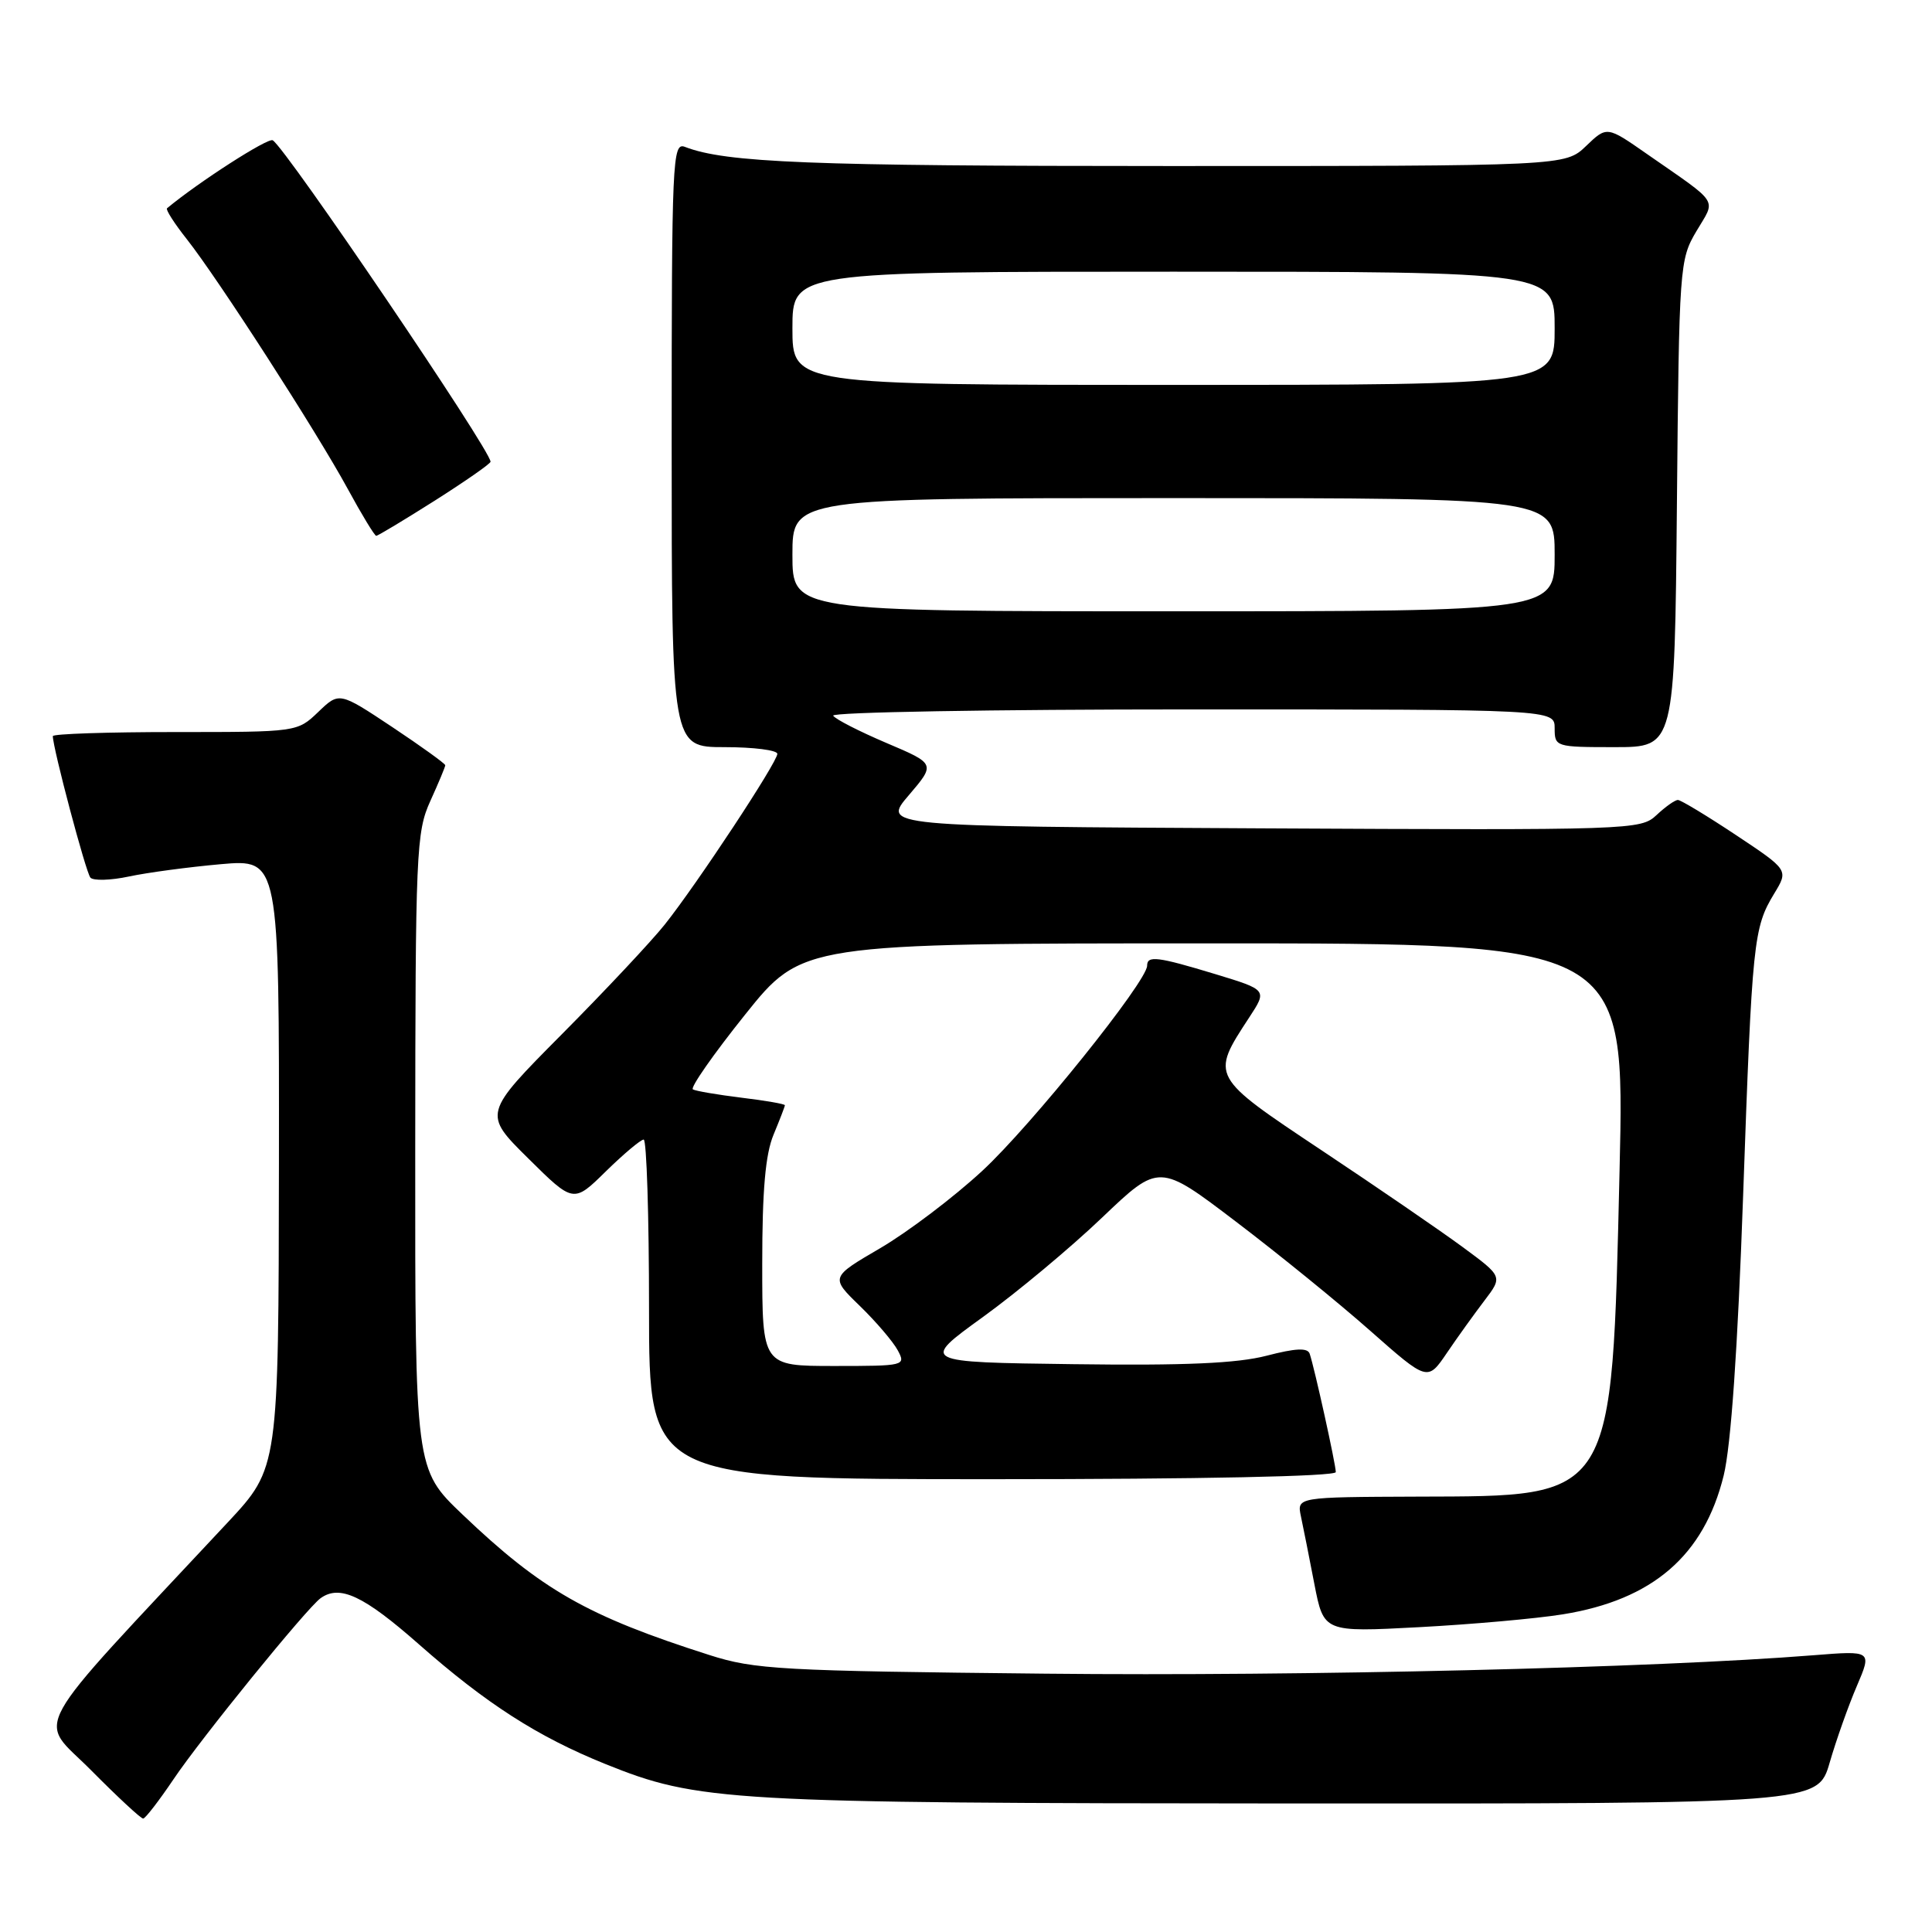 <?xml version="1.0" encoding="UTF-8" standalone="no"?>
<!DOCTYPE svg PUBLIC "-//W3C//DTD SVG 1.1//EN" "http://www.w3.org/Graphics/SVG/1.1/DTD/svg11.dtd" >
<svg xmlns="http://www.w3.org/2000/svg" xmlns:xlink="http://www.w3.org/1999/xlink" version="1.1" viewBox="0 0 256 256">
 <g >
 <path fill="currentColor"
d=" M 23.00 235.75 C 26.62 230.36 40.67 213.06 42.48 211.77 C 45.02 209.94 48.19 211.43 55.52 217.89 C 64.44 225.75 71.23 230.11 80.16 233.72 C 92.52 238.71 96.25 238.93 171.18 238.97 C 240.86 239.00 240.86 239.00 242.44 233.56 C 243.31 230.56 244.93 225.99 246.04 223.41 C 248.05 218.71 248.05 218.71 240.28 219.33 C 219.19 221.01 172.58 222.13 138.50 221.77 C 103.44 221.41 100.00 221.22 94.00 219.30 C 77.83 214.14 71.77 210.69 61.25 200.65 C 55.00 194.68 55.00 194.68 55.02 152.59 C 55.04 112.82 55.15 110.26 57.02 106.14 C 58.11 103.74 59.00 101.61 59.00 101.40 C 59.00 101.19 55.84 98.91 51.98 96.34 C 44.95 91.67 44.95 91.67 42.17 94.34 C 39.39 97.00 39.37 97.00 23.20 97.00 C 14.29 97.00 7.00 97.24 7.00 97.54 C 7.00 99.11 11.38 115.62 11.98 116.29 C 12.36 116.72 14.66 116.66 17.09 116.14 C 19.52 115.62 24.99 114.89 29.25 114.51 C 37.00 113.83 37.00 113.83 36.96 154.16 C 36.91 194.50 36.91 194.50 30.21 201.69 C 3.14 230.68 4.96 227.39 12.05 234.55 C 15.57 238.10 18.68 240.99 18.97 240.97 C 19.26 240.96 21.07 238.61 23.00 235.75 Z  M 207.07 213.91 C 218.99 211.99 225.79 206.12 228.40 195.50 C 229.36 191.56 230.25 178.86 230.97 158.50 C 232.17 124.58 232.34 122.94 235.10 118.39 C 236.99 115.28 236.99 115.28 230.01 110.64 C 226.17 108.09 222.71 106.00 222.33 106.00 C 221.94 106.00 220.67 106.90 219.49 108.01 C 217.40 109.97 216.24 110.01 167.12 109.76 C 116.88 109.50 116.88 109.50 120.43 105.36 C 123.97 101.21 123.97 101.21 117.44 98.44 C 113.85 96.91 110.68 95.29 110.40 94.83 C 110.11 94.37 131.51 94.00 157.94 94.00 C 206.00 94.00 206.00 94.00 206.00 96.50 C 206.00 98.96 206.14 99.00 213.95 99.00 C 221.90 99.00 221.90 99.00 222.20 66.75 C 222.49 35.23 222.55 34.41 224.78 30.64 C 227.38 26.24 228.01 27.21 218.21 20.39 C 212.92 16.70 212.92 16.70 210.16 19.35 C 207.39 22.00 207.39 22.00 154.83 22.00 C 107.25 22.00 96.18 21.56 90.75 19.46 C 89.10 18.83 89.00 21.10 89.00 58.89 C 89.00 99.00 89.00 99.00 96.00 99.00 C 99.85 99.00 103.00 99.40 103.00 99.89 C 103.00 101.00 92.37 117.12 88.09 122.50 C 86.34 124.70 80.21 131.24 74.46 137.03 C 64.00 147.57 64.00 147.57 70.00 153.50 C 75.99 159.43 75.99 159.43 80.28 155.21 C 82.64 152.90 84.90 151.00 85.29 151.00 C 85.68 151.00 86.00 161.12 86.00 173.50 C 86.00 196.00 86.00 196.00 131.50 196.00 C 159.16 196.00 177.00 195.63 177.00 195.06 C 177.00 194.05 174.17 181.22 173.54 179.38 C 173.27 178.56 171.68 178.64 167.83 179.64 C 163.94 180.65 157.03 180.96 142.23 180.76 C 121.96 180.50 121.96 180.50 130.23 174.52 C 134.78 171.23 141.89 165.30 146.04 161.33 C 153.59 154.13 153.59 154.13 163.79 161.89 C 169.41 166.16 177.41 172.66 181.58 176.35 C 189.16 183.04 189.16 183.04 191.72 179.27 C 193.12 177.20 195.37 174.08 196.70 172.33 C 199.12 169.15 199.12 169.15 193.81 165.24 C 190.89 163.09 182.51 157.34 175.19 152.47 C 160.35 142.59 160.39 142.67 165.52 134.83 C 167.92 131.17 167.92 131.17 161.05 129.08 C 153.36 126.75 152.00 126.58 152.00 127.96 C 152.00 130.03 136.65 149.14 130.16 155.14 C 126.38 158.64 120.30 163.24 116.65 165.38 C 110.02 169.25 110.02 169.25 113.94 173.05 C 116.09 175.14 118.35 177.79 118.96 178.93 C 120.05 180.96 119.87 181.00 110.54 181.00 C 101.00 181.00 101.00 181.00 101.00 167.47 C 101.00 157.70 101.42 152.94 102.50 150.35 C 103.32 148.37 104.00 146.62 104.00 146.45 C 104.00 146.28 101.41 145.83 98.25 145.45 C 95.09 145.06 92.19 144.57 91.81 144.35 C 91.43 144.13 94.53 139.69 98.70 134.48 C 106.28 125.00 106.28 125.00 160.79 125.00 C 215.31 125.00 215.31 125.00 214.60 155.11 C 213.56 199.03 214.05 198.23 187.85 198.31 C 171.84 198.37 171.84 198.37 172.38 200.93 C 172.68 202.35 173.49 206.38 174.16 209.89 C 175.40 216.28 175.40 216.28 188.02 215.61 C 194.97 215.24 203.54 214.48 207.07 213.91 Z  M 57.62 66.33 C 61.68 63.75 65.00 61.44 65.00 61.18 C 65.00 59.65 37.93 19.69 36.14 18.59 C 35.52 18.20 26.30 24.13 22.13 27.60 C 21.93 27.77 23.11 29.62 24.76 31.70 C 28.90 36.95 41.94 57.18 46.06 64.75 C 47.93 68.19 49.64 71.00 49.85 71.00 C 50.07 71.00 53.56 68.90 57.62 66.33 Z  M 105.00 73.50 C 105.00 66.00 105.00 66.00 155.50 66.00 C 206.00 66.00 206.00 66.00 206.00 73.50 C 206.00 81.00 206.00 81.00 155.50 81.00 C 105.00 81.00 105.00 81.00 105.00 73.50 Z  M 105.00 43.50 C 105.00 36.00 105.00 36.00 155.50 36.00 C 206.00 36.00 206.00 36.00 206.00 43.50 C 206.00 51.00 206.00 51.00 155.50 51.00 C 105.00 51.00 105.00 51.00 105.00 43.50 Z "/>
</g>
</svg>